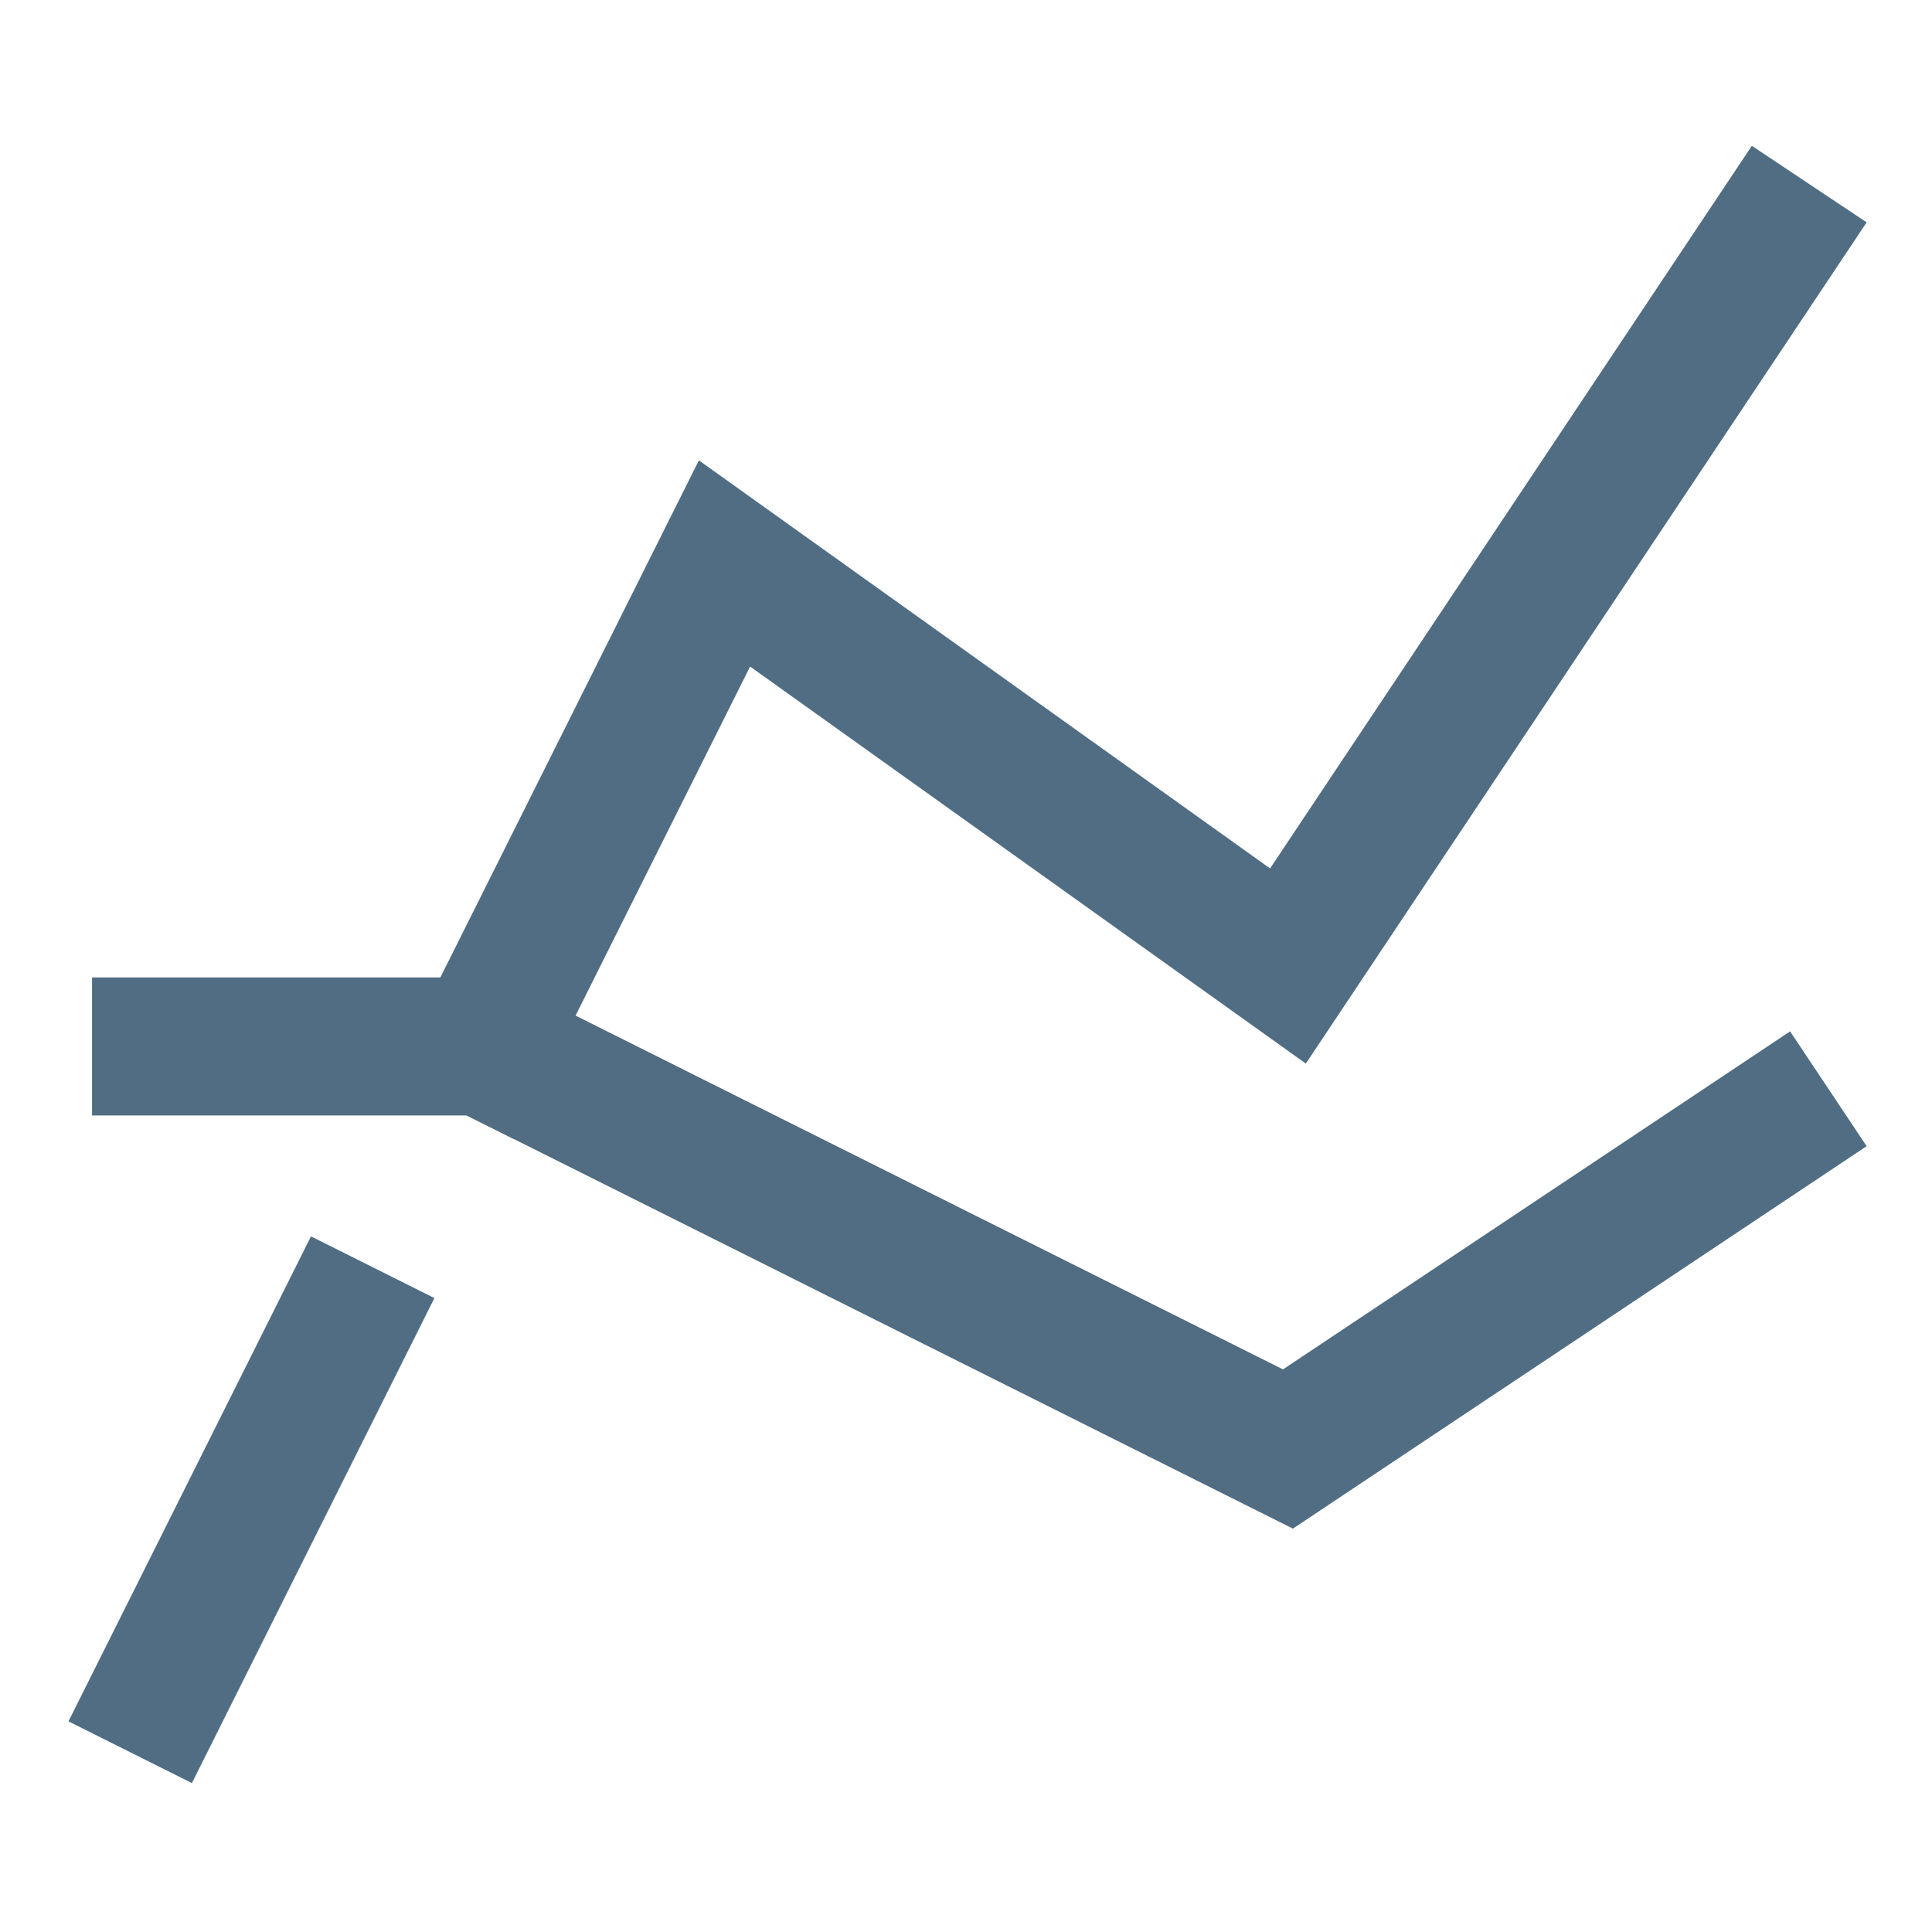 <svg width="14" height="14" viewBox="0 0 14 14" fill="none" xmlns="http://www.w3.org/2000/svg">
<g id="ranking 3">
<g id="Group">
<g id="Group_2">
<path id="Vector" d="M3.5 7.583L5.25 4.083L9.333 7L12.833 1.75" stroke="#506D84" stroke-miterlimit="10" stroke-linecap="square"/>
<path id="Vector_2" d="M1.167 12.25L2.477 9.63" stroke="#506D84" stroke-miterlimit="10" stroke-linecap="square"/>
<path id="Vector_3" d="M1.167 7.583H3.5L9.333 10.5L12.833 8.167" stroke="#506D84" stroke-miterlimit="10" stroke-linecap="square"/>
</g>
</g>
</g>
</svg>
